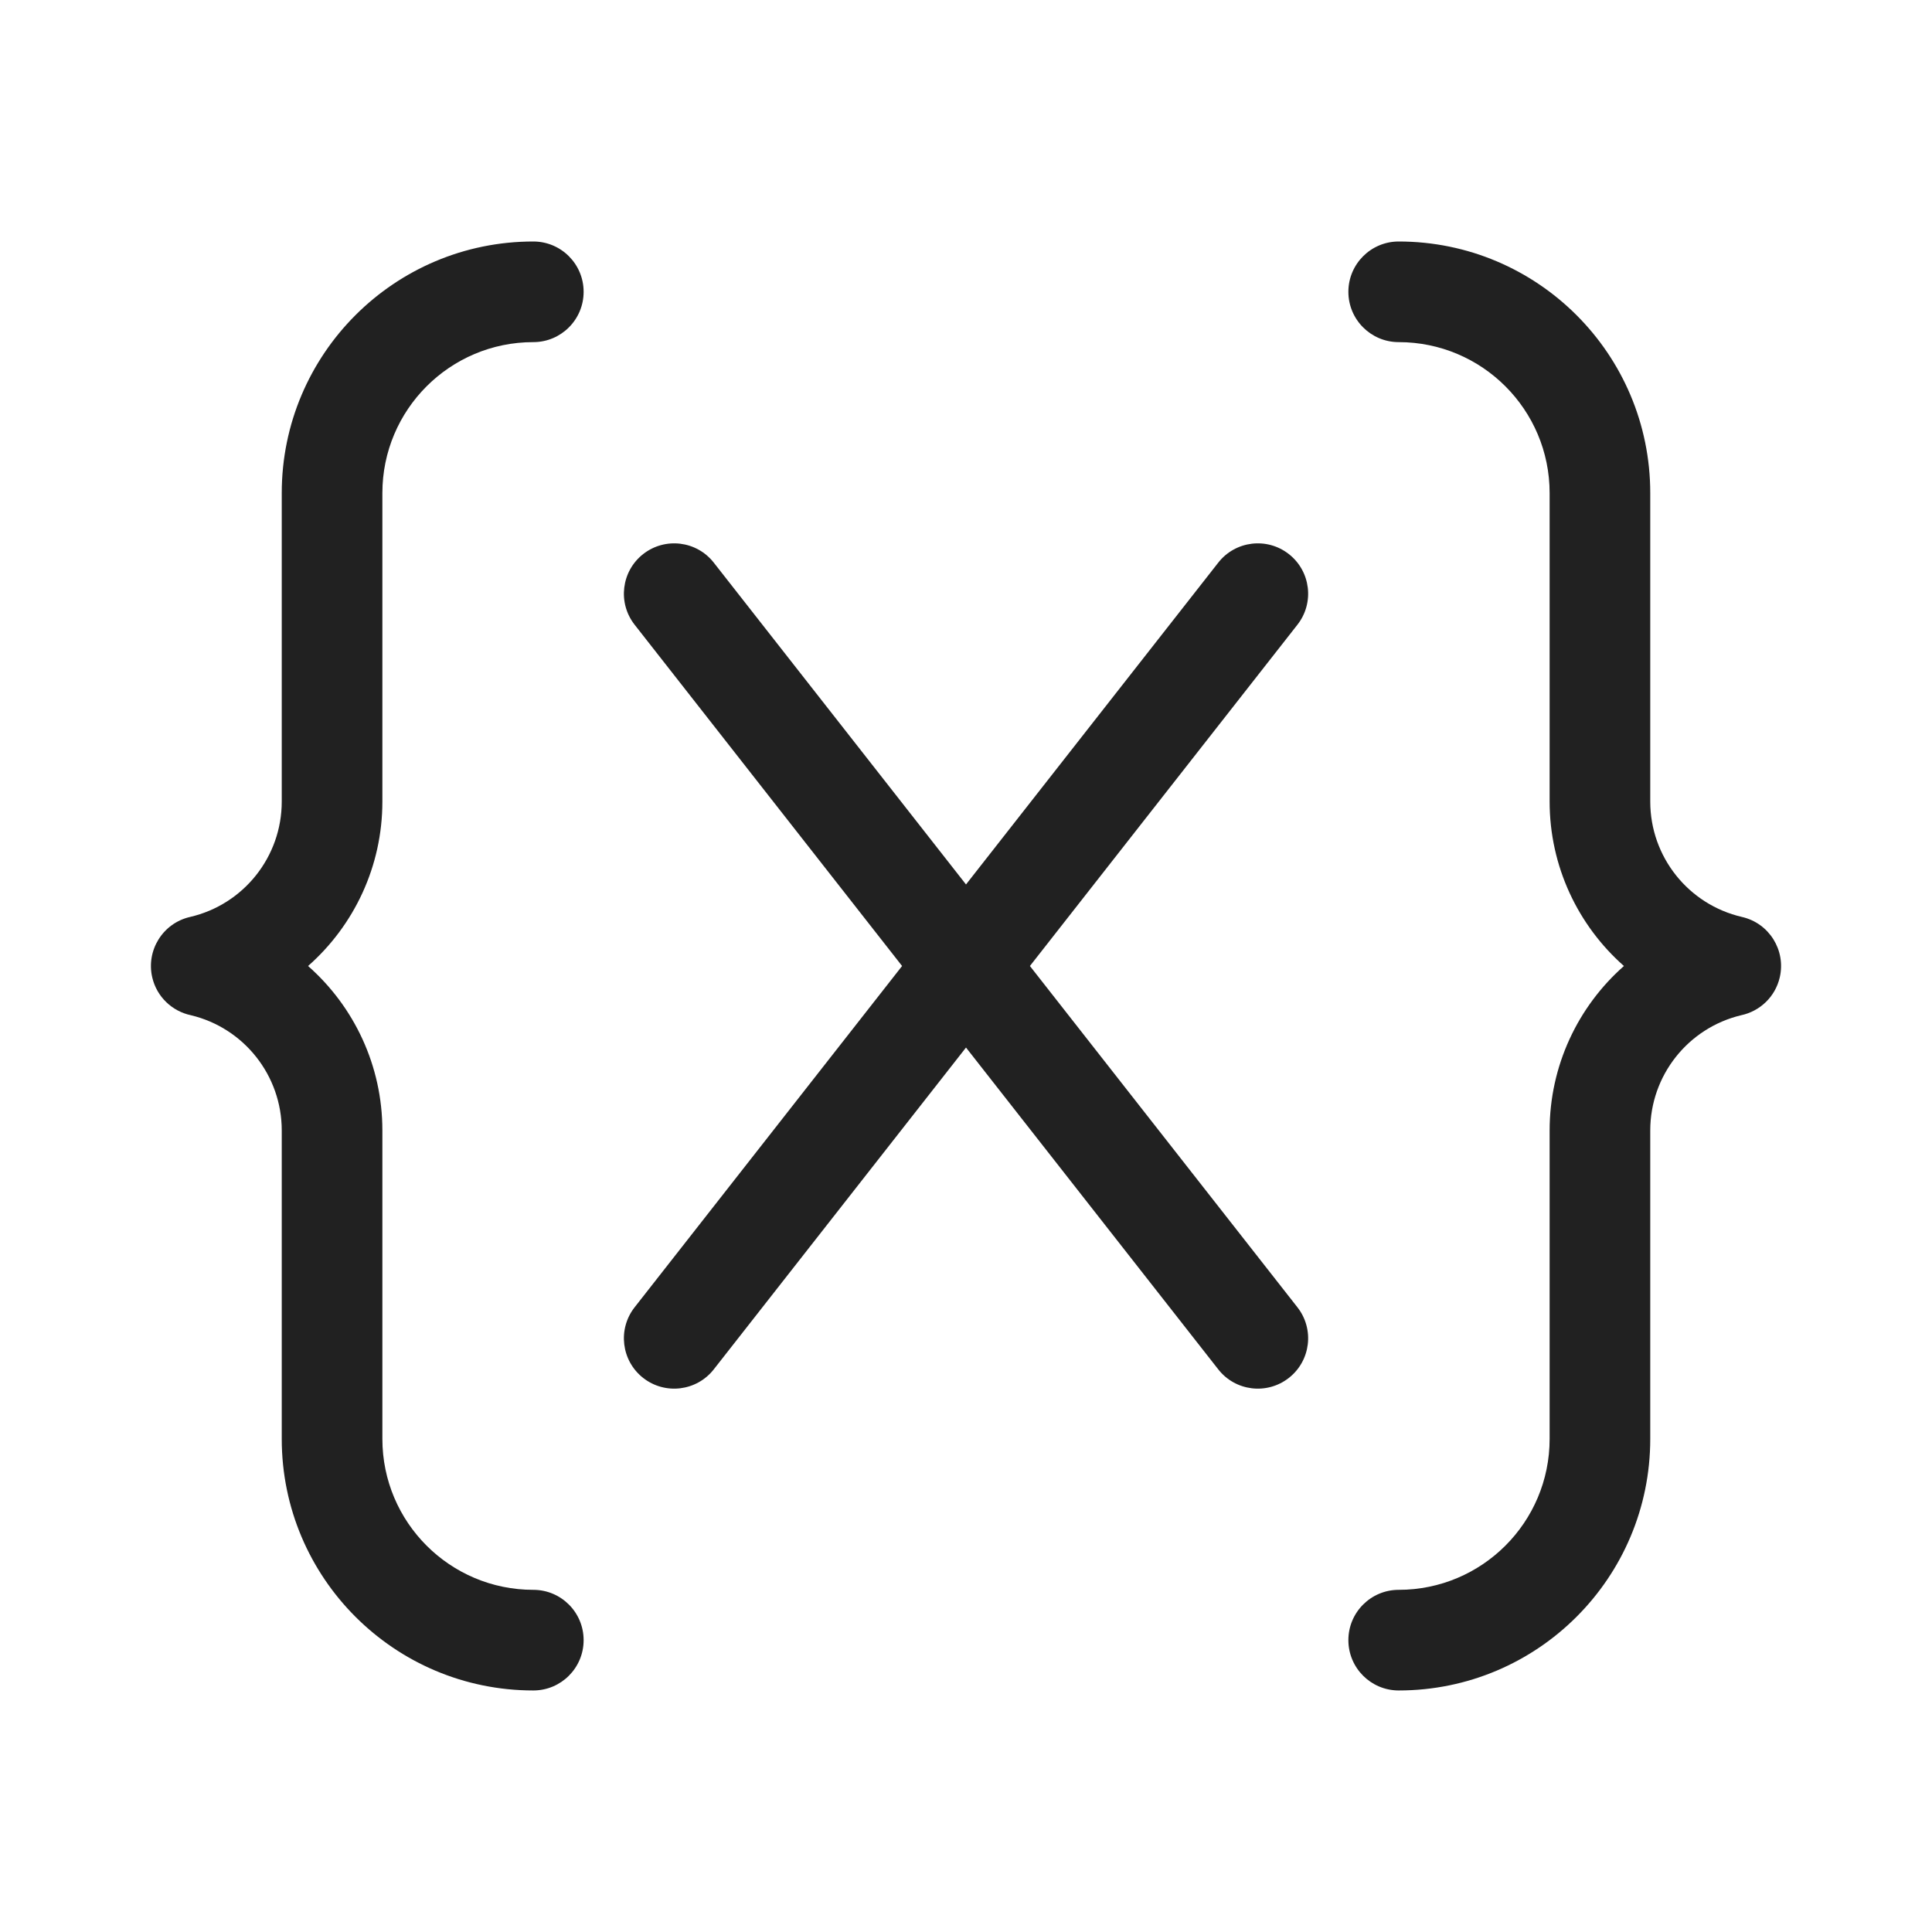 <svg width="48" height="48" viewBox="0 0 48 48" fill="none" xmlns="http://www.w3.org/2000/svg">
<path d="M13.25 6C9.799 6 7 8.798 7 12.25V19.915C7 21.285 6.054 22.474 4.719 22.782C4.047 22.937 3.627 23.608 3.782 24.281C3.895 24.77 4.281 25.125 4.742 25.223C6.065 25.539 7 26.723 7 28.085V35.749C7 39.2 9.799 41.999 13.25 41.999C13.941 41.999 14.5 41.439 14.5 40.749C14.5 40.058 13.941 39.499 13.25 39.499C11.179 39.499 9.5 37.82 9.5 35.749V28.085C9.5 26.479 8.798 25.008 7.654 24C8.798 22.992 9.5 21.521 9.5 19.915V12.25C9.5 10.179 11.179 8.5 13.25 8.5C13.941 8.5 14.5 7.94 14.5 7.25C14.5 6.56 13.941 6 13.25 6ZM17.734 13.979C17.308 13.435 16.523 13.34 15.979 13.766C15.436 14.192 15.341 14.978 15.767 15.521L22.412 24L15.767 32.479C15.341 33.022 15.436 33.808 15.979 34.234C16.523 34.66 17.308 34.565 17.734 34.021L24 26.026L30.267 34.021C30.692 34.565 31.478 34.66 32.021 34.234C32.565 33.808 32.66 33.022 32.234 32.479L25.588 24L32.234 15.521C32.66 14.978 32.565 14.192 32.021 13.766C31.478 13.34 30.692 13.435 30.267 13.979L24 21.974L17.734 13.979ZM34.75 6C38.202 6 41 8.798 41 12.25V19.915C41 21.285 41.946 22.474 43.281 22.782C43.954 22.937 44.373 23.608 44.218 24.281C44.105 24.77 43.72 25.125 43.259 25.223C41.936 25.539 41 26.723 41 28.085V35.749C41 39.2 38.202 41.999 34.75 41.999C34.06 41.999 33.5 41.439 33.5 40.749C33.5 40.058 34.06 39.499 34.75 39.499C36.821 39.499 38.5 37.82 38.5 35.749V28.085C38.5 26.479 39.203 25.008 40.346 24C39.203 22.992 38.5 21.521 38.5 19.915V12.25C38.5 10.179 36.821 8.5 34.75 8.5C34.06 8.5 33.5 7.94 33.5 7.25C33.5 6.56 34.06 6 34.75 6Z" fill="#212121"/>
</svg>
